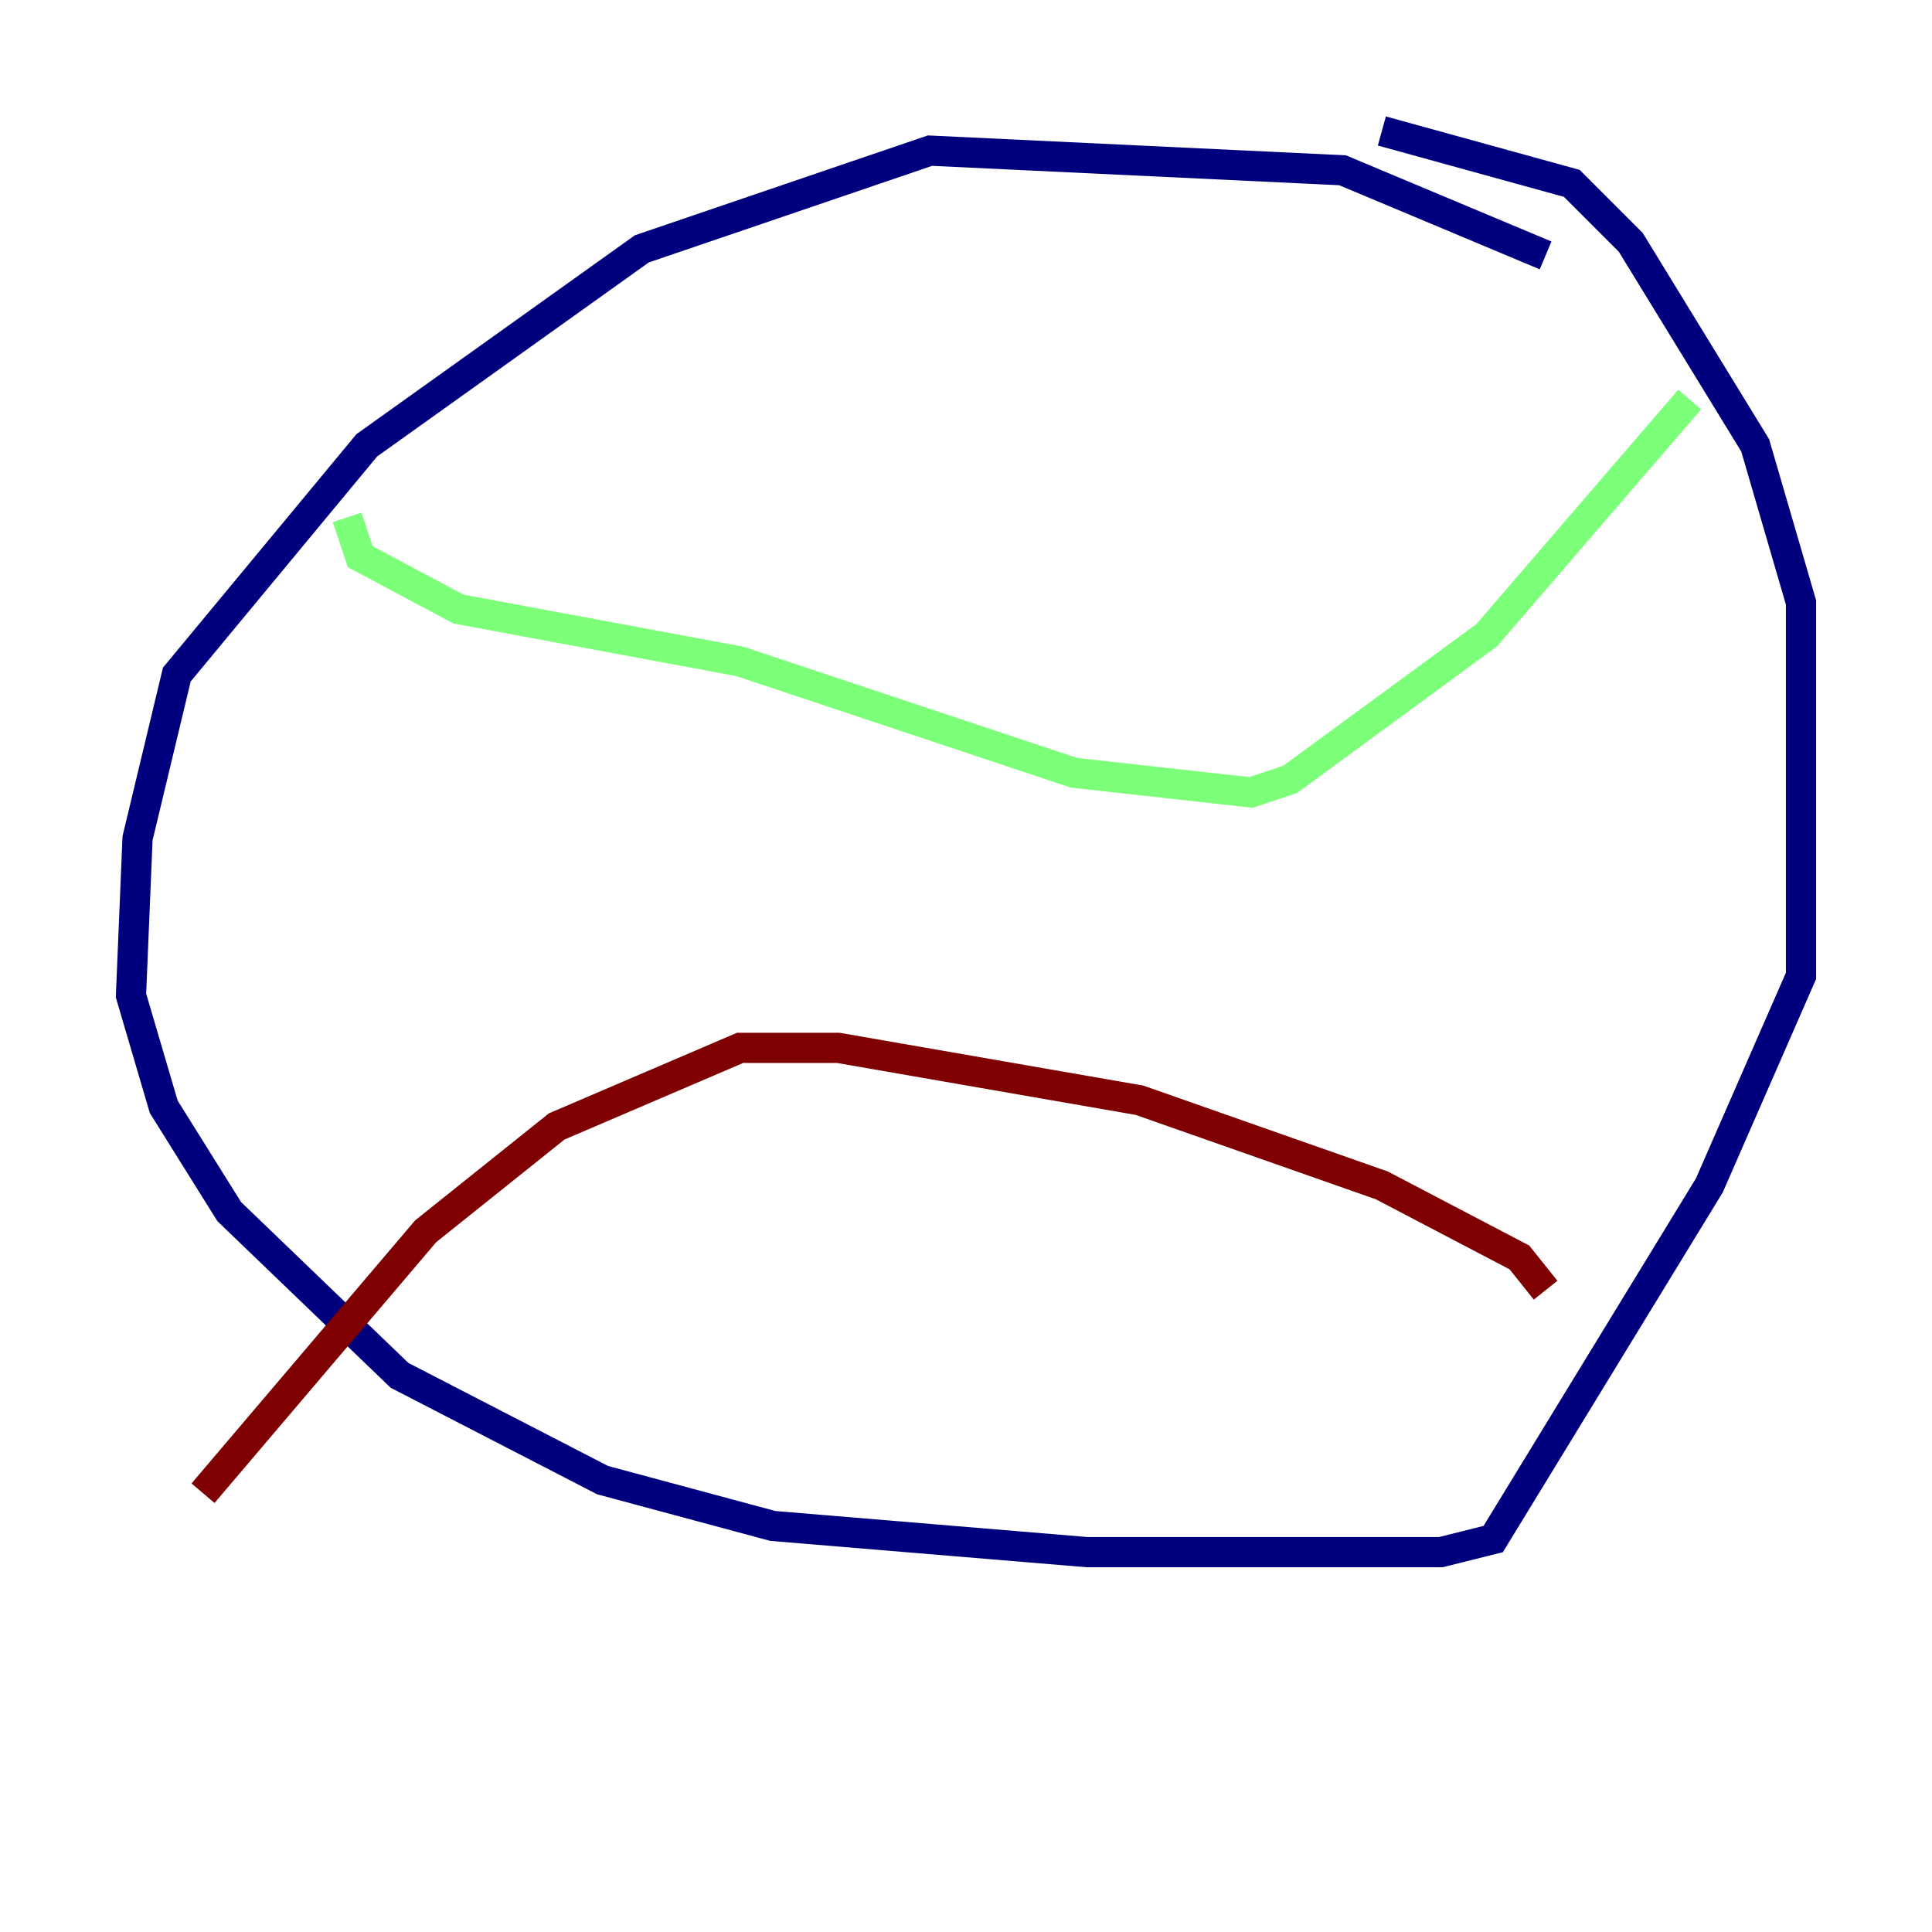 <?xml version="1.0" encoding="utf-8" ?>
<svg baseProfile="tiny" height="128" version="1.2" viewBox="0,0,128,128" width="128" xmlns="http://www.w3.org/2000/svg" xmlns:ev="http://www.w3.org/2001/xml-events" xmlns:xlink="http://www.w3.org/1999/xlink"><defs /><polyline fill="none" points="102.4,16.922 88.949,11.281 61.614,9.98 42.522,16.488 24.298,29.505 11.715,44.691 9.112,55.539 8.678,65.953 10.848,73.329 15.186,80.271 26.468,91.119 39.919,98.061 51.2,101.098 72.027,102.834 95.458,102.834 98.929,101.966 113.248,78.536 119.322,64.651 119.322,39.919 116.285,29.505 108.041,16.054 104.136,12.149 91.552,8.678" stroke="#00007f" stroke-width="2" /><polyline fill="none" points="22.997,34.278 23.864,36.881 30.373,40.352 49.031,43.824 71.159,51.2 82.875,52.502 85.478,51.634 98.495,42.088 111.946,26.468" stroke="#7cff79" stroke-width="2" /><polyline fill="none" points="102.4,85.478 100.664,83.308 91.552,78.536 75.498,72.895 55.539,69.424 49.031,69.424 36.881,74.63 28.203,81.573 13.451,98.929" stroke="#7f0000" stroke-width="2" /></svg>